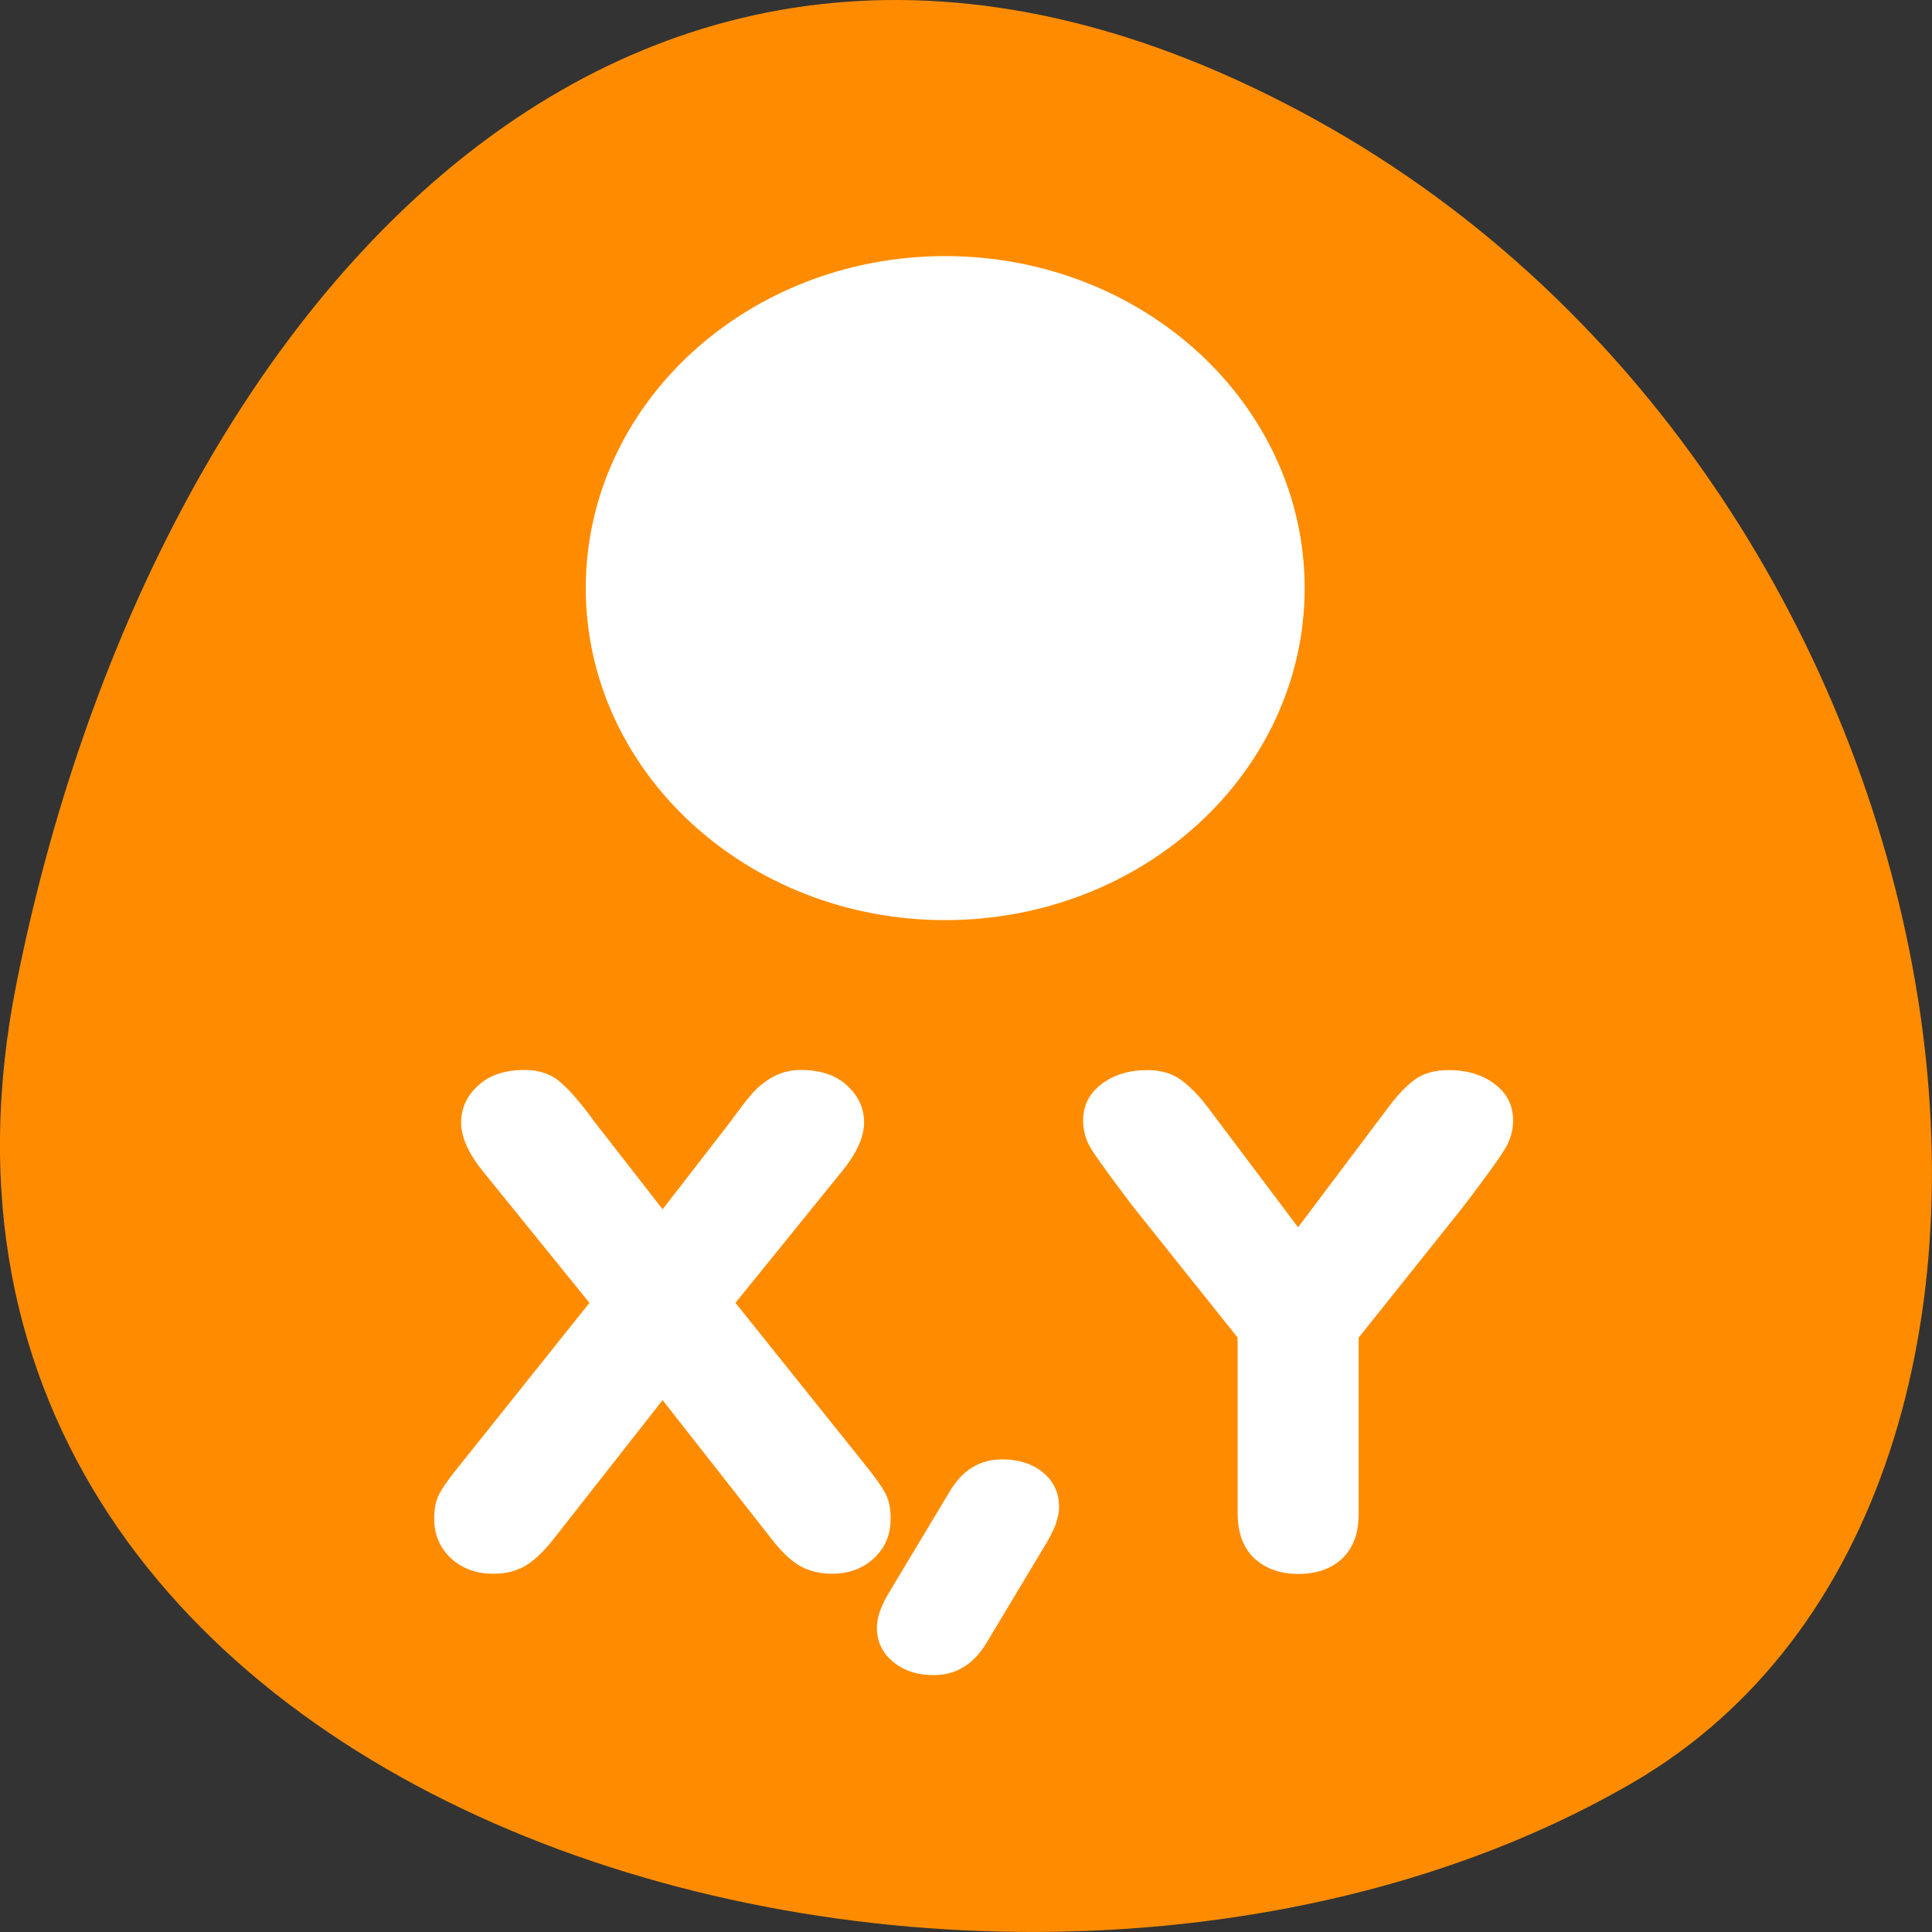 <svg xmlns="http://www.w3.org/2000/svg" viewBox="0 0 256 256"><rect x="0" y="0" width="256" height="256" fill="#333333" stroke="none"/><path d="m 2.193 130.26 c -22.351 111.92 130.95 154.42 214.2 105.92 66.33 -38.644 47.37 -171.02 -42.17 -220.37 -89.54 -49.35 -154.09 24.617 -172.03 114.45 z" style="fill:#ff8c00;color:#000"/><g transform="matrix(6.355 0 0 5.87 -61.56 -67.22)" style="fill:#fff"><path d="m 34.686 30 c 0 2.587 -2.099 4.686 -4.686 4.686 -2.587 0 -4.686 -2.099 -4.686 -4.686 0 -2.587 2.099 -4.686 4.686 -4.686 2.587 0 4.686 2.099 4.686 4.686 z" transform="matrix(1.266 0 0 1.266 -8.585 -13.253)" style="stroke:#fff;display:block;color:#000;stroke-linecap:round;stroke-linejoin:round;stroke-width:2.468"/><path d="m 32.47 45.21 l 1.727 -2.415 c 0.211 -0.316 0.393 -0.573 0.548 -0.771 0.161 -0.198 0.344 -0.356 0.548 -0.474 0.211 -0.124 0.443 -0.186 0.697 -0.186 0.508 0 0.904 0.146 1.189 0.437 0.285 0.285 0.427 0.622 0.427 1.012 0 0.402 -0.192 0.858 -0.576 1.365 l -2.703 3.613 l 3.297 4.458 c 0.254 0.341 0.427 0.604 0.52 0.789 0.093 0.186 0.139 0.421 0.139 0.706 0 0.446 -0.142 0.811 -0.427 1.096 -0.285 0.285 -0.641 0.427 -1.068 0.427 -0.291 0 -0.551 -0.065 -0.78 -0.195 -0.229 -0.13 -0.471 -0.368 -0.724 -0.715 l -2.814 -3.882 l -2.814 3.882 c -0.254 0.341 -0.495 0.579 -0.724 0.715 -0.223 0.13 -0.483 0.195 -0.78 0.195 -0.427 0 -0.786 -0.142 -1.077 -0.427 -0.285 -0.291 -0.427 -0.656 -0.427 -1.096 0 -0.272 0.043 -0.498 0.13 -0.678 0.087 -0.186 0.266 -0.458 0.539 -0.817 l 3.288 -4.458 l -2.703 -3.613 c -0.378 -0.502 -0.567 -0.957 -0.567 -1.365 0 -0.39 0.142 -0.727 0.427 -1.012 0.285 -0.291 0.681 -0.436 1.189 -0.437 0.378 0 0.684 0.115 0.919 0.344 0.241 0.223 0.529 0.585 0.864 1.087 l 1.737 2.415 m 5.749 10.616 l 1.56 -2.814 c 0.322 -0.601 0.771 -0.901 1.347 -0.901 0.421 0 0.768 0.121 1.04 0.362 0.272 0.241 0.409 0.56 0.409 0.957 0 0.118 -0.019 0.238 -0.056 0.362 -0.031 0.118 -0.062 0.207 -0.093 0.269 -0.025 0.062 -0.071 0.161 -0.139 0.297 l -1.56 2.814 c -0.328 0.594 -0.777 0.892 -1.347 0.892 -0.421 0 -0.768 -0.124 -1.04 -0.371 -0.272 -0.248 -0.409 -0.56 -0.409 -0.938 0 -0.266 0.096 -0.576 0.288 -0.929 m 8.907 -2.21 v -4.867 l -2.665 -3.613 c -0.563 -0.805 -0.916 -1.331 -1.059 -1.579 -0.142 -0.248 -0.214 -0.514 -0.214 -0.799 0 -0.409 0.155 -0.743 0.464 -1 0.316 -0.26 0.706 -0.39 1.17 -0.39 0.359 0 0.653 0.096 0.882 0.288 0.235 0.192 0.461 0.446 0.678 0.762 l 2.285 3.288 l 2.285 -3.288 c 0.223 -0.328 0.446 -0.585 0.669 -0.771 0.223 -0.186 0.52 -0.279 0.892 -0.279 0.464 0 0.851 0.127 1.161 0.381 0.316 0.254 0.474 0.591 0.474 1.012 0 0.285 -0.074 0.554 -0.223 0.808 -0.142 0.254 -0.492 0.777 -1.049 1.57 l -2.665 3.613 v 4.867 c 0 0.539 -0.142 0.95 -0.427 1.235 -0.279 0.279 -0.65 0.418 -1.114 0.418 -0.452 0 -0.823 -0.142 -1.114 -0.427 -0.285 -0.291 -0.427 -0.7 -0.427 -1.226" transform="matrix(0.818 0 0 0.818 -3.058 1.768)"/></g></svg>